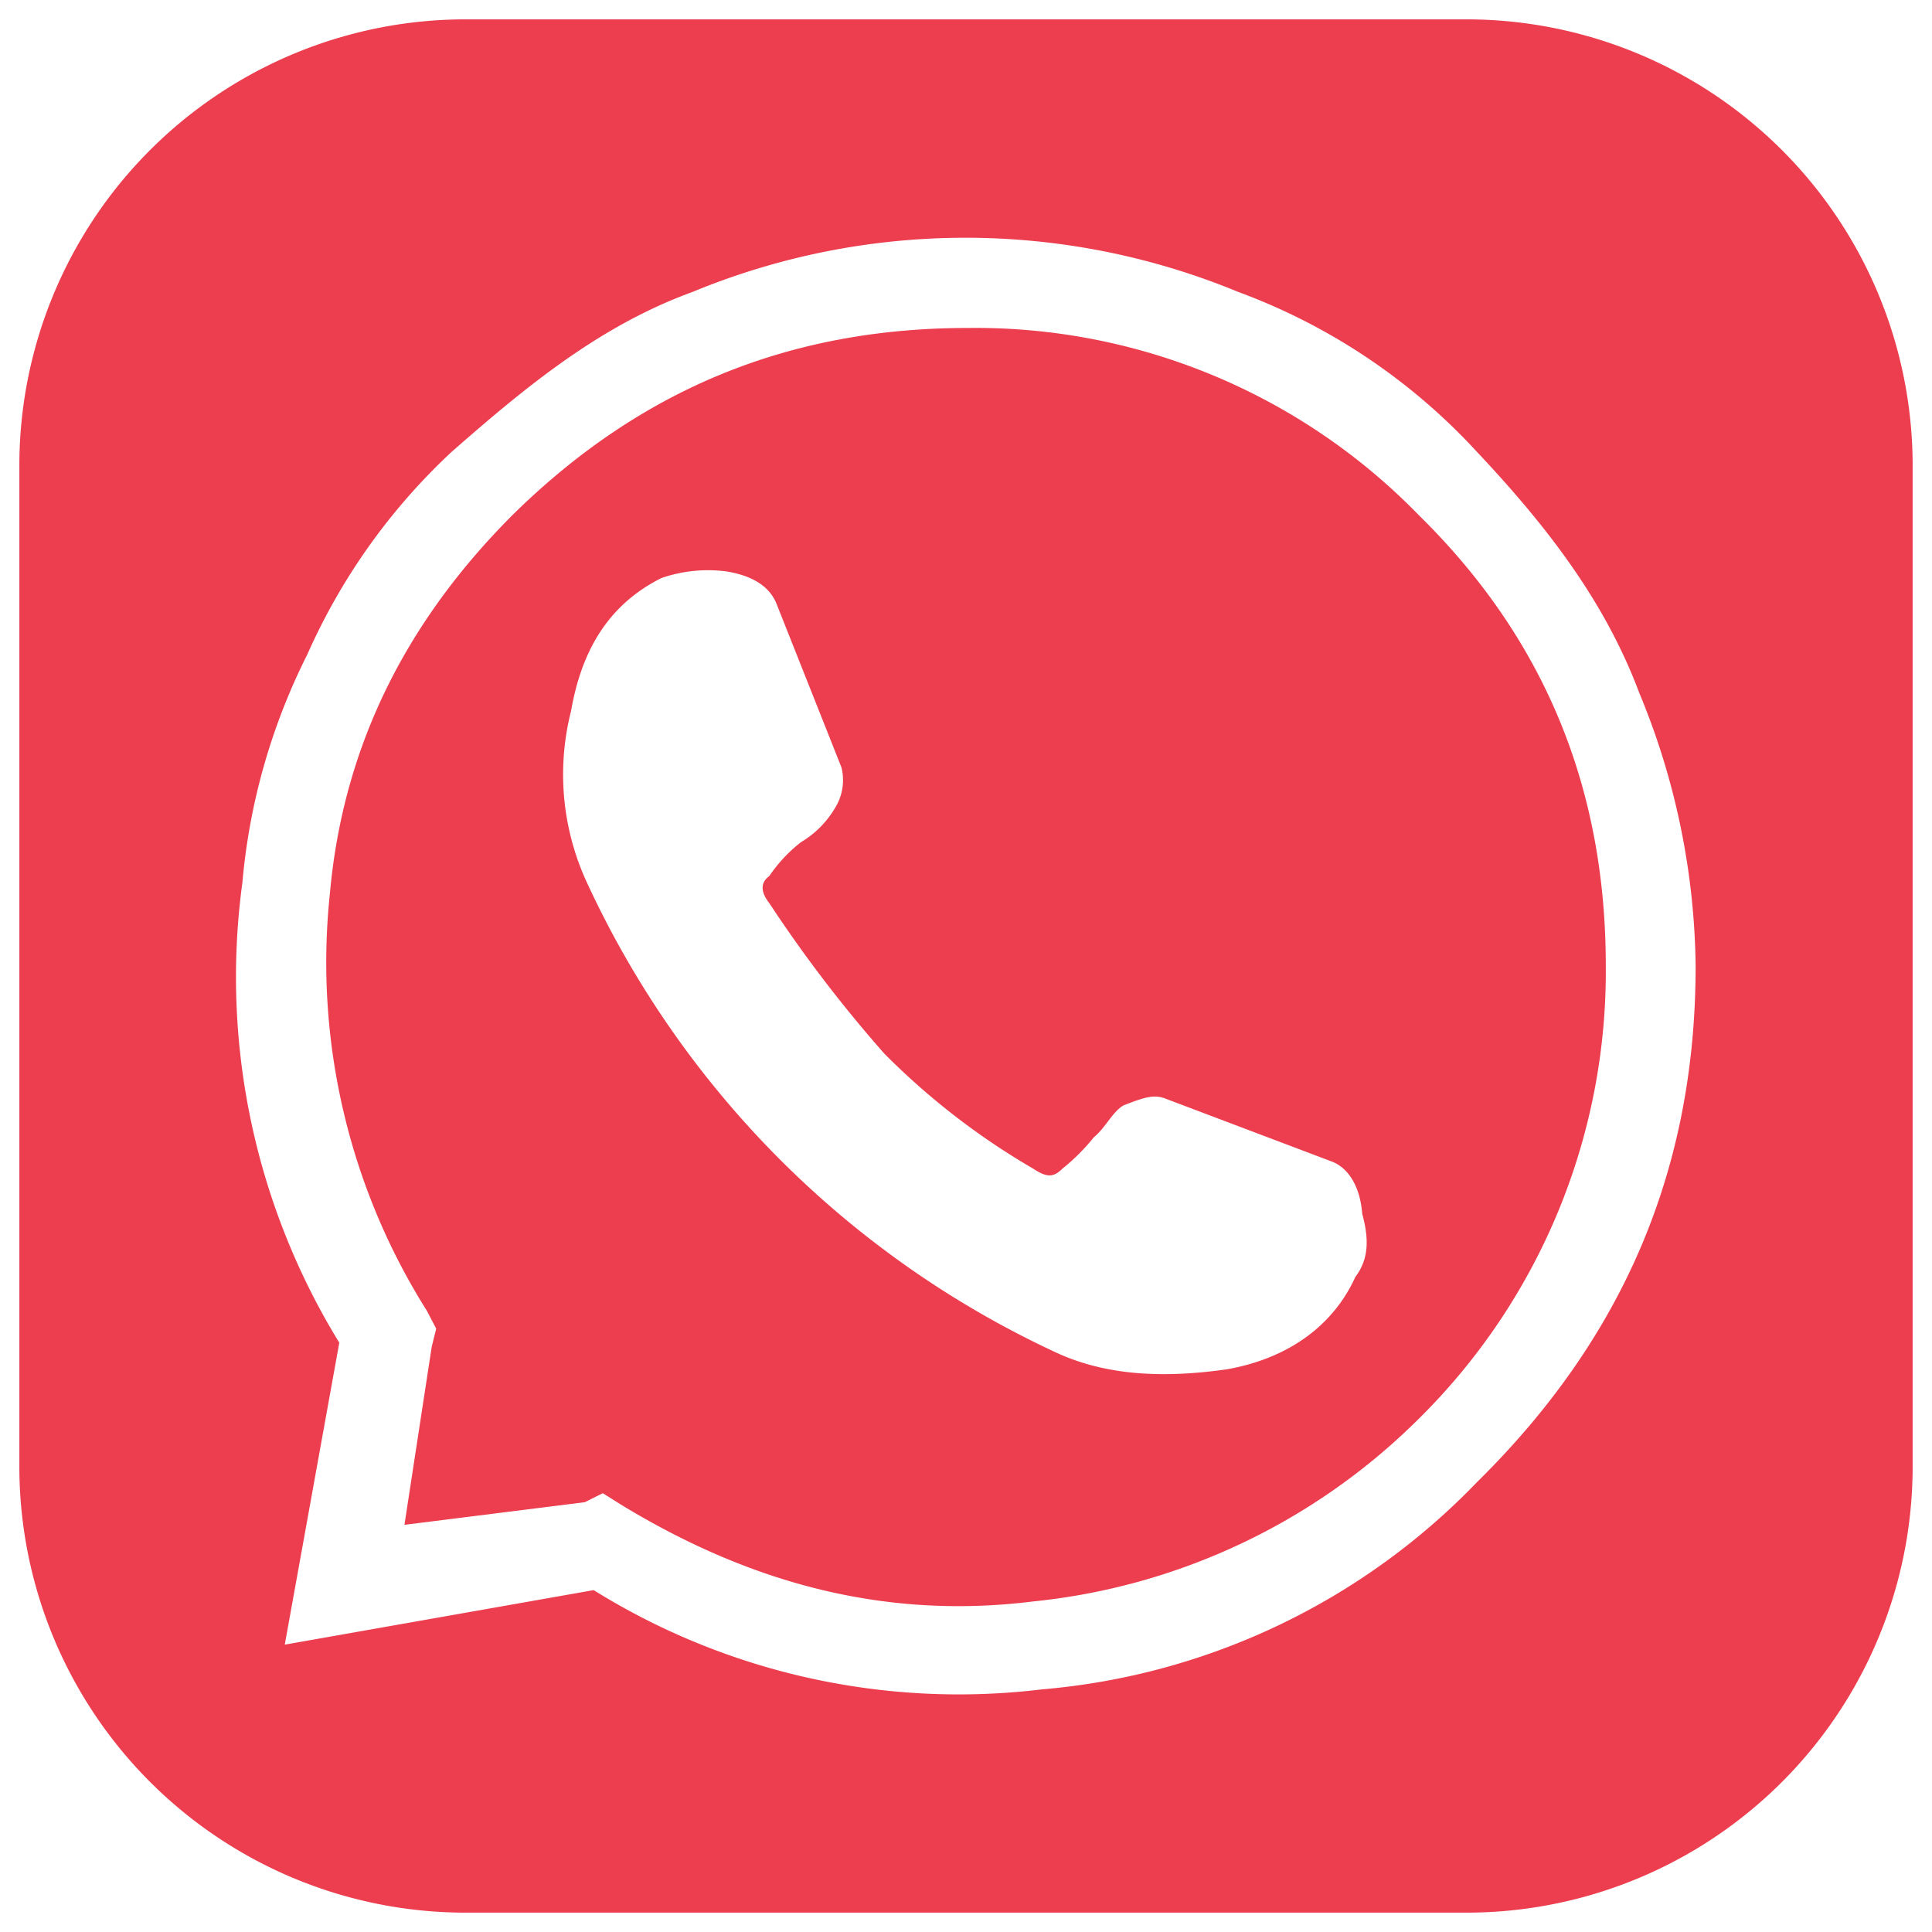 <svg id="Capa_1" data-name="Capa 1" xmlns="http://www.w3.org/2000/svg" viewBox="0 0 141.73 141.73"><defs><style>.cls-1{fill:#ec3e4f;}</style></defs><path class="cls-1" d="M71,24.06c-13.06,0-24,4.46-33.4,13.72C30,45.39,25.19,54.48,24.2,65.56a47.92,47.92,0,0,0,7.11,30.59L32,97.47l-.33,1.33-2,13.06,13.23-1.66,1.32-.66,1.32.83c9.76,5.95,19.68,8.43,30.26,7.11a46.77,46.77,0,0,0,28.27-13.39,46.11,46.11,0,0,0,13.73-33.24c0-13.23-4.63-24.14-13.73-33.07A45.34,45.34,0,0,0,71,24.06ZM99.43,93.67c-1.65,3.64-5,6-9.42,6.78-4.63.66-8.93.5-12.73-1.32a70.64,70.64,0,0,1-34.23-34.4,18.86,18.86,0,0,1-1.16-12.56c.83-4.8,3-7.94,6.62-9.76a10.43,10.43,0,0,1,4.79-.49c2,.33,3.14,1.15,3.64,2.31L61.73,56.3a3.86,3.86,0,0,1-.49,3,7.09,7.09,0,0,1-2.48,2.48,10.84,10.84,0,0,0-2.32,2.48c-.66.49-.66,1.16,0,2A98.4,98.4,0,0,0,64.88,77.3a52.78,52.78,0,0,0,10.91,8.43c1,.66,1.49.66,2.15,0a14.67,14.67,0,0,0,2.31-2.31c.83-.66,1.33-1.82,2.15-2.32,1.66-.66,2.32-.82,3.14-.49l12.24,4.63c1.16.49,2,1.82,2.15,3.8C100.43,90.86,100.43,92.35,99.43,93.67Z"/><path class="cls-1" d="M107.57,1.42H34.16A32.74,32.74,0,0,0,1.42,34.16v73.41a32.74,32.74,0,0,0,32.74,32.74h73.41a32.73,32.73,0,0,0,32.74-32.74V34.16A32.74,32.74,0,0,0,107.57,1.42Zm.79,107.3a50.14,50.14,0,0,1-31.91,15.21,50.71,50.71,0,0,1-32.9-7.28l-22.66,4,4-22.15a51.28,51.28,0,0,1-7.11-33.74A46.18,46.18,0,0,1,22.55,48,45.43,45.43,0,0,1,33.13,33.15C38.59,28.36,44,23.89,50.82,21.41a52.38,52.38,0,0,1,40,0,44.88,44.88,0,0,1,17.53,11.74c5.29,5.62,9.43,11.08,11.91,17.69a53.64,53.64,0,0,1,4.13,20C124.4,85.73,119.11,98.13,108.36,108.72Z"/></svg>